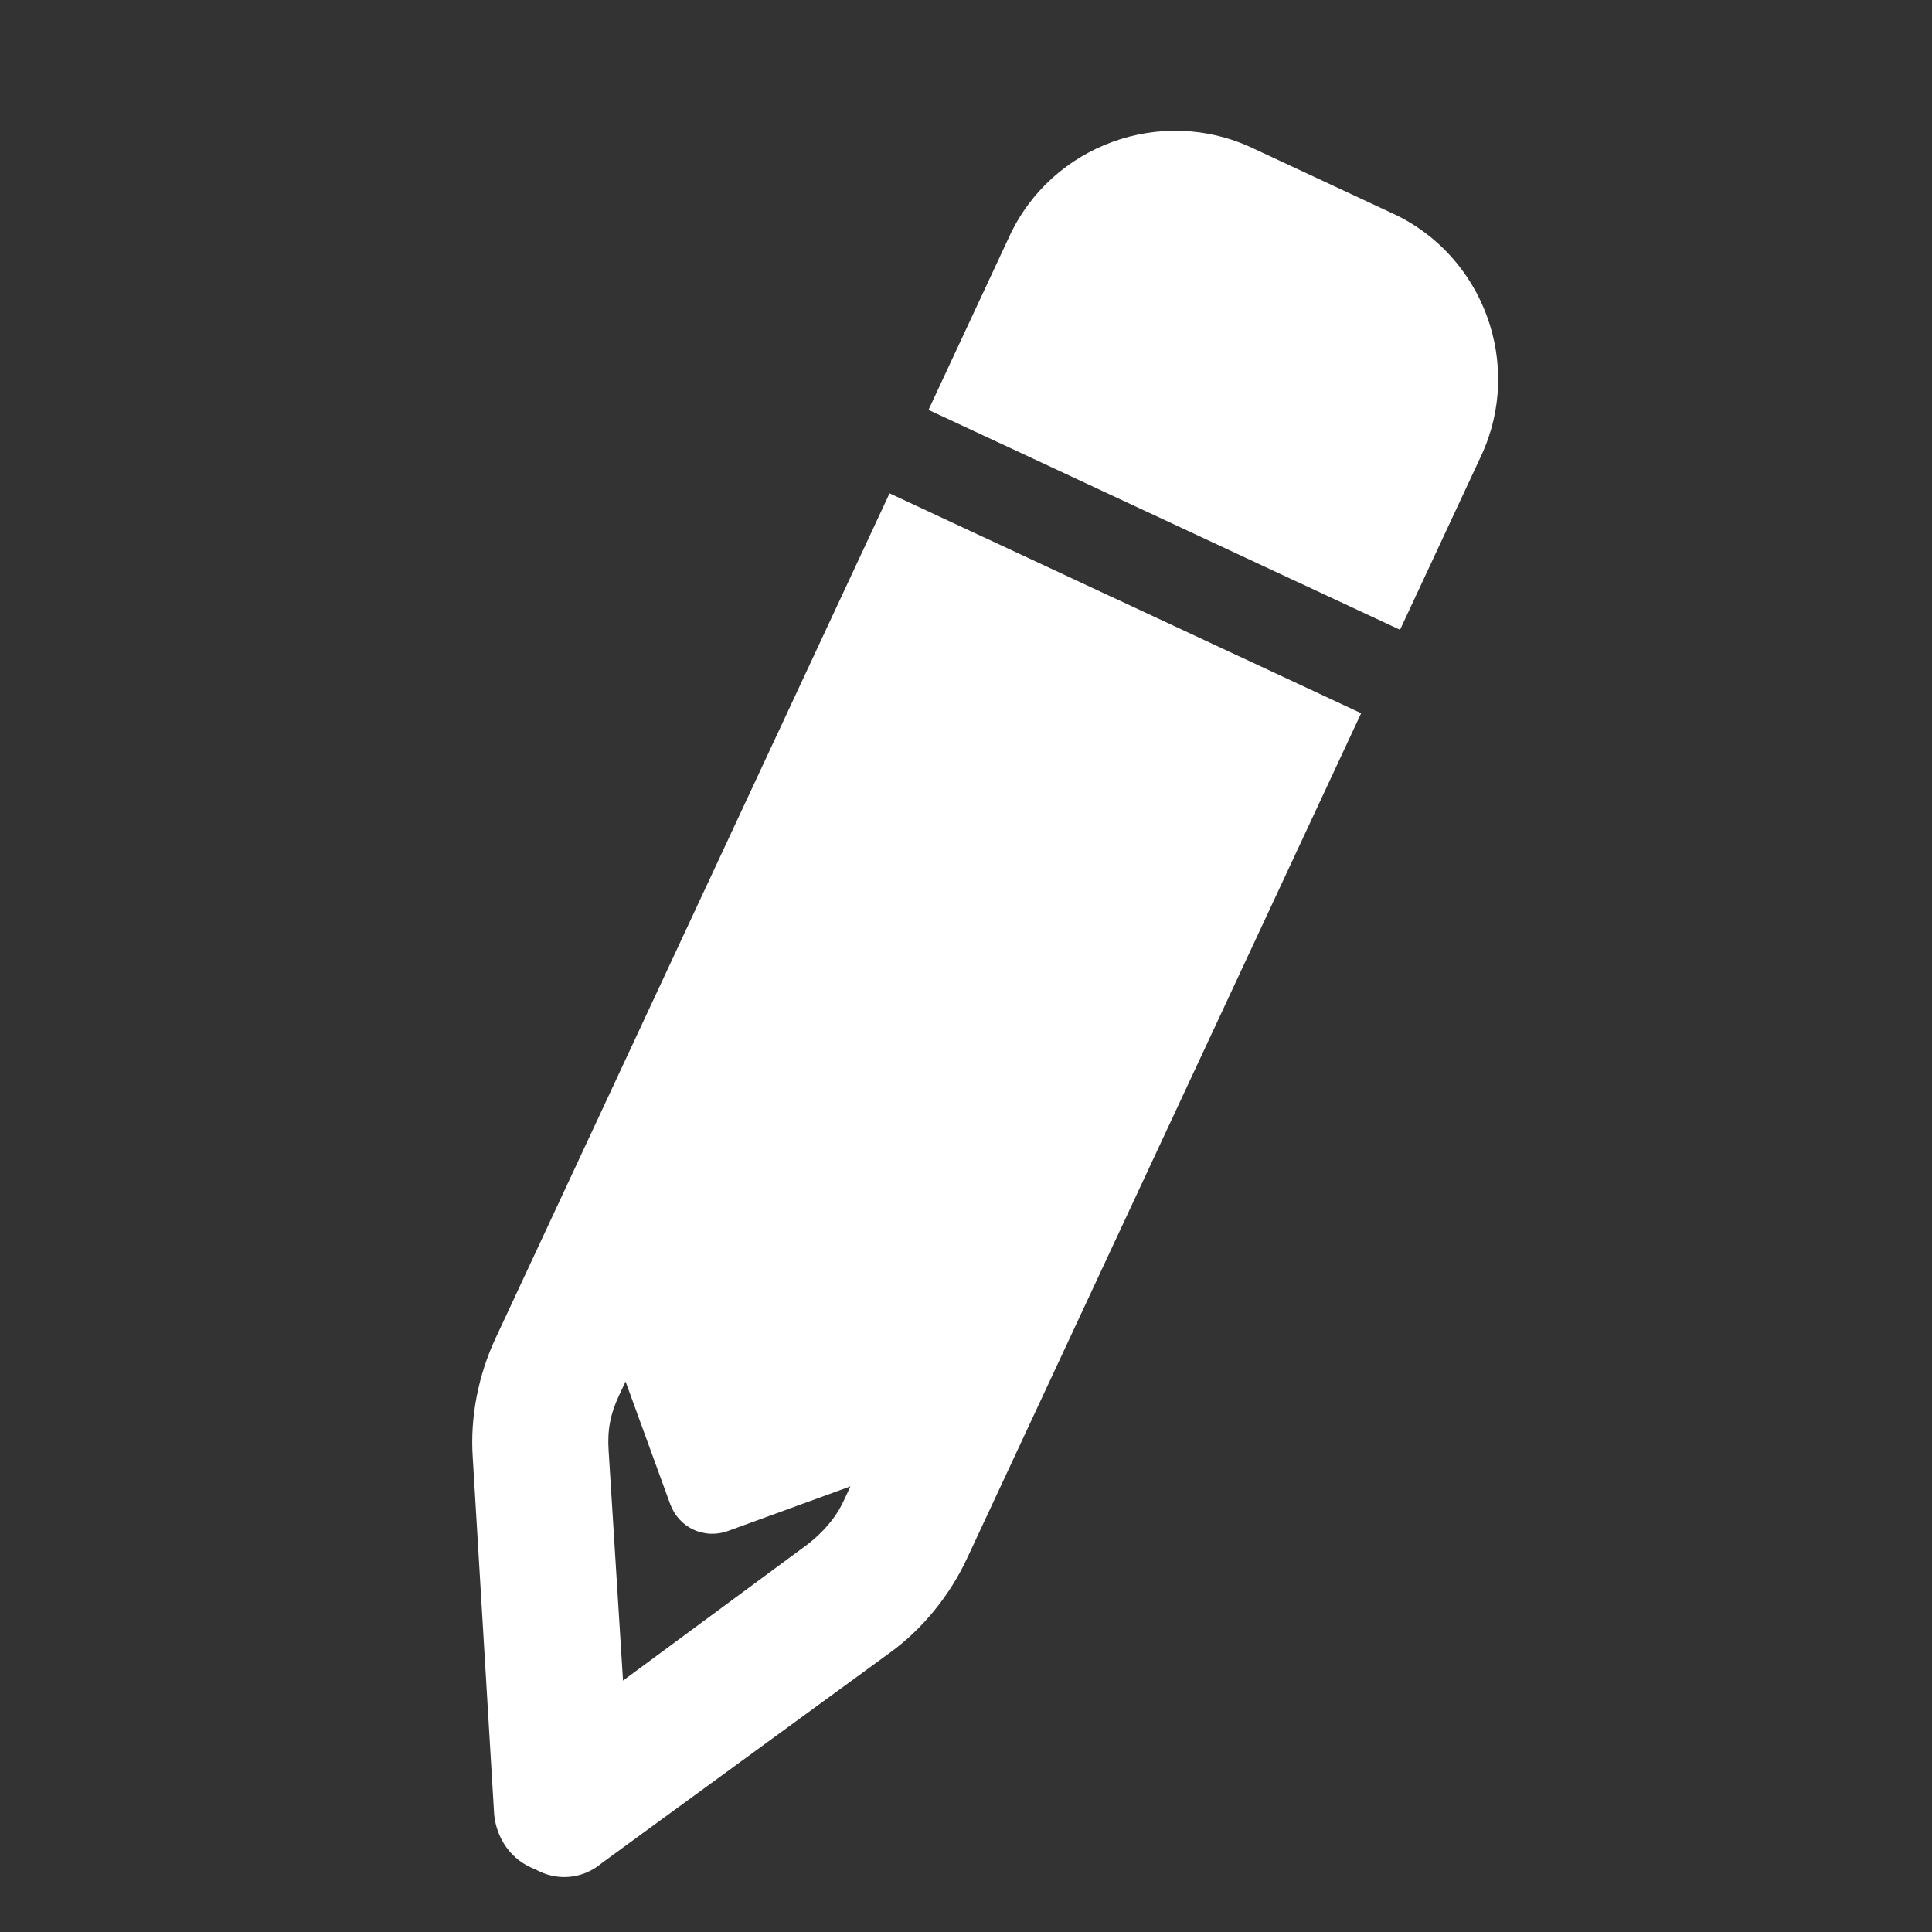 <svg width="32" height="32" viewBox="0 0 32 32" fill="none" xmlns="http://www.w3.org/2000/svg">
<rect x="0" y="0" width="32" height="32" fill="#333333" stroke="none"/>
<path d="M22.545 11.813L16.017 25.812L13.974 24.859L14.086 24.619L12.06 25.357C11.664 25.501 11.243 25.305 11.099 24.908L10.361 22.882L10.249 23.122C10.109 23.423 10.057 23.691 10.081 24.032L10.319 27.836L13.386 25.572C13.618 25.388 13.834 25.16 13.974 24.859L16.017 25.812C15.737 26.413 15.292 26.974 14.74 27.374L9.971 30.856C9.667 31.116 9.238 31.172 8.862 30.96C8.457 30.808 8.225 30.444 8.185 30.059L7.831 24.152C7.782 23.471 7.926 22.771 8.206 22.17L14.734 8.171L22.545 11.813ZM23.075 3.539C24.577 4.239 25.234 6.045 24.534 7.547L23.189 10.431L15.379 6.789L16.723 3.905C17.424 2.403 19.23 1.746 20.732 2.446L23.075 3.539Z" fill="white"/>
</svg>
